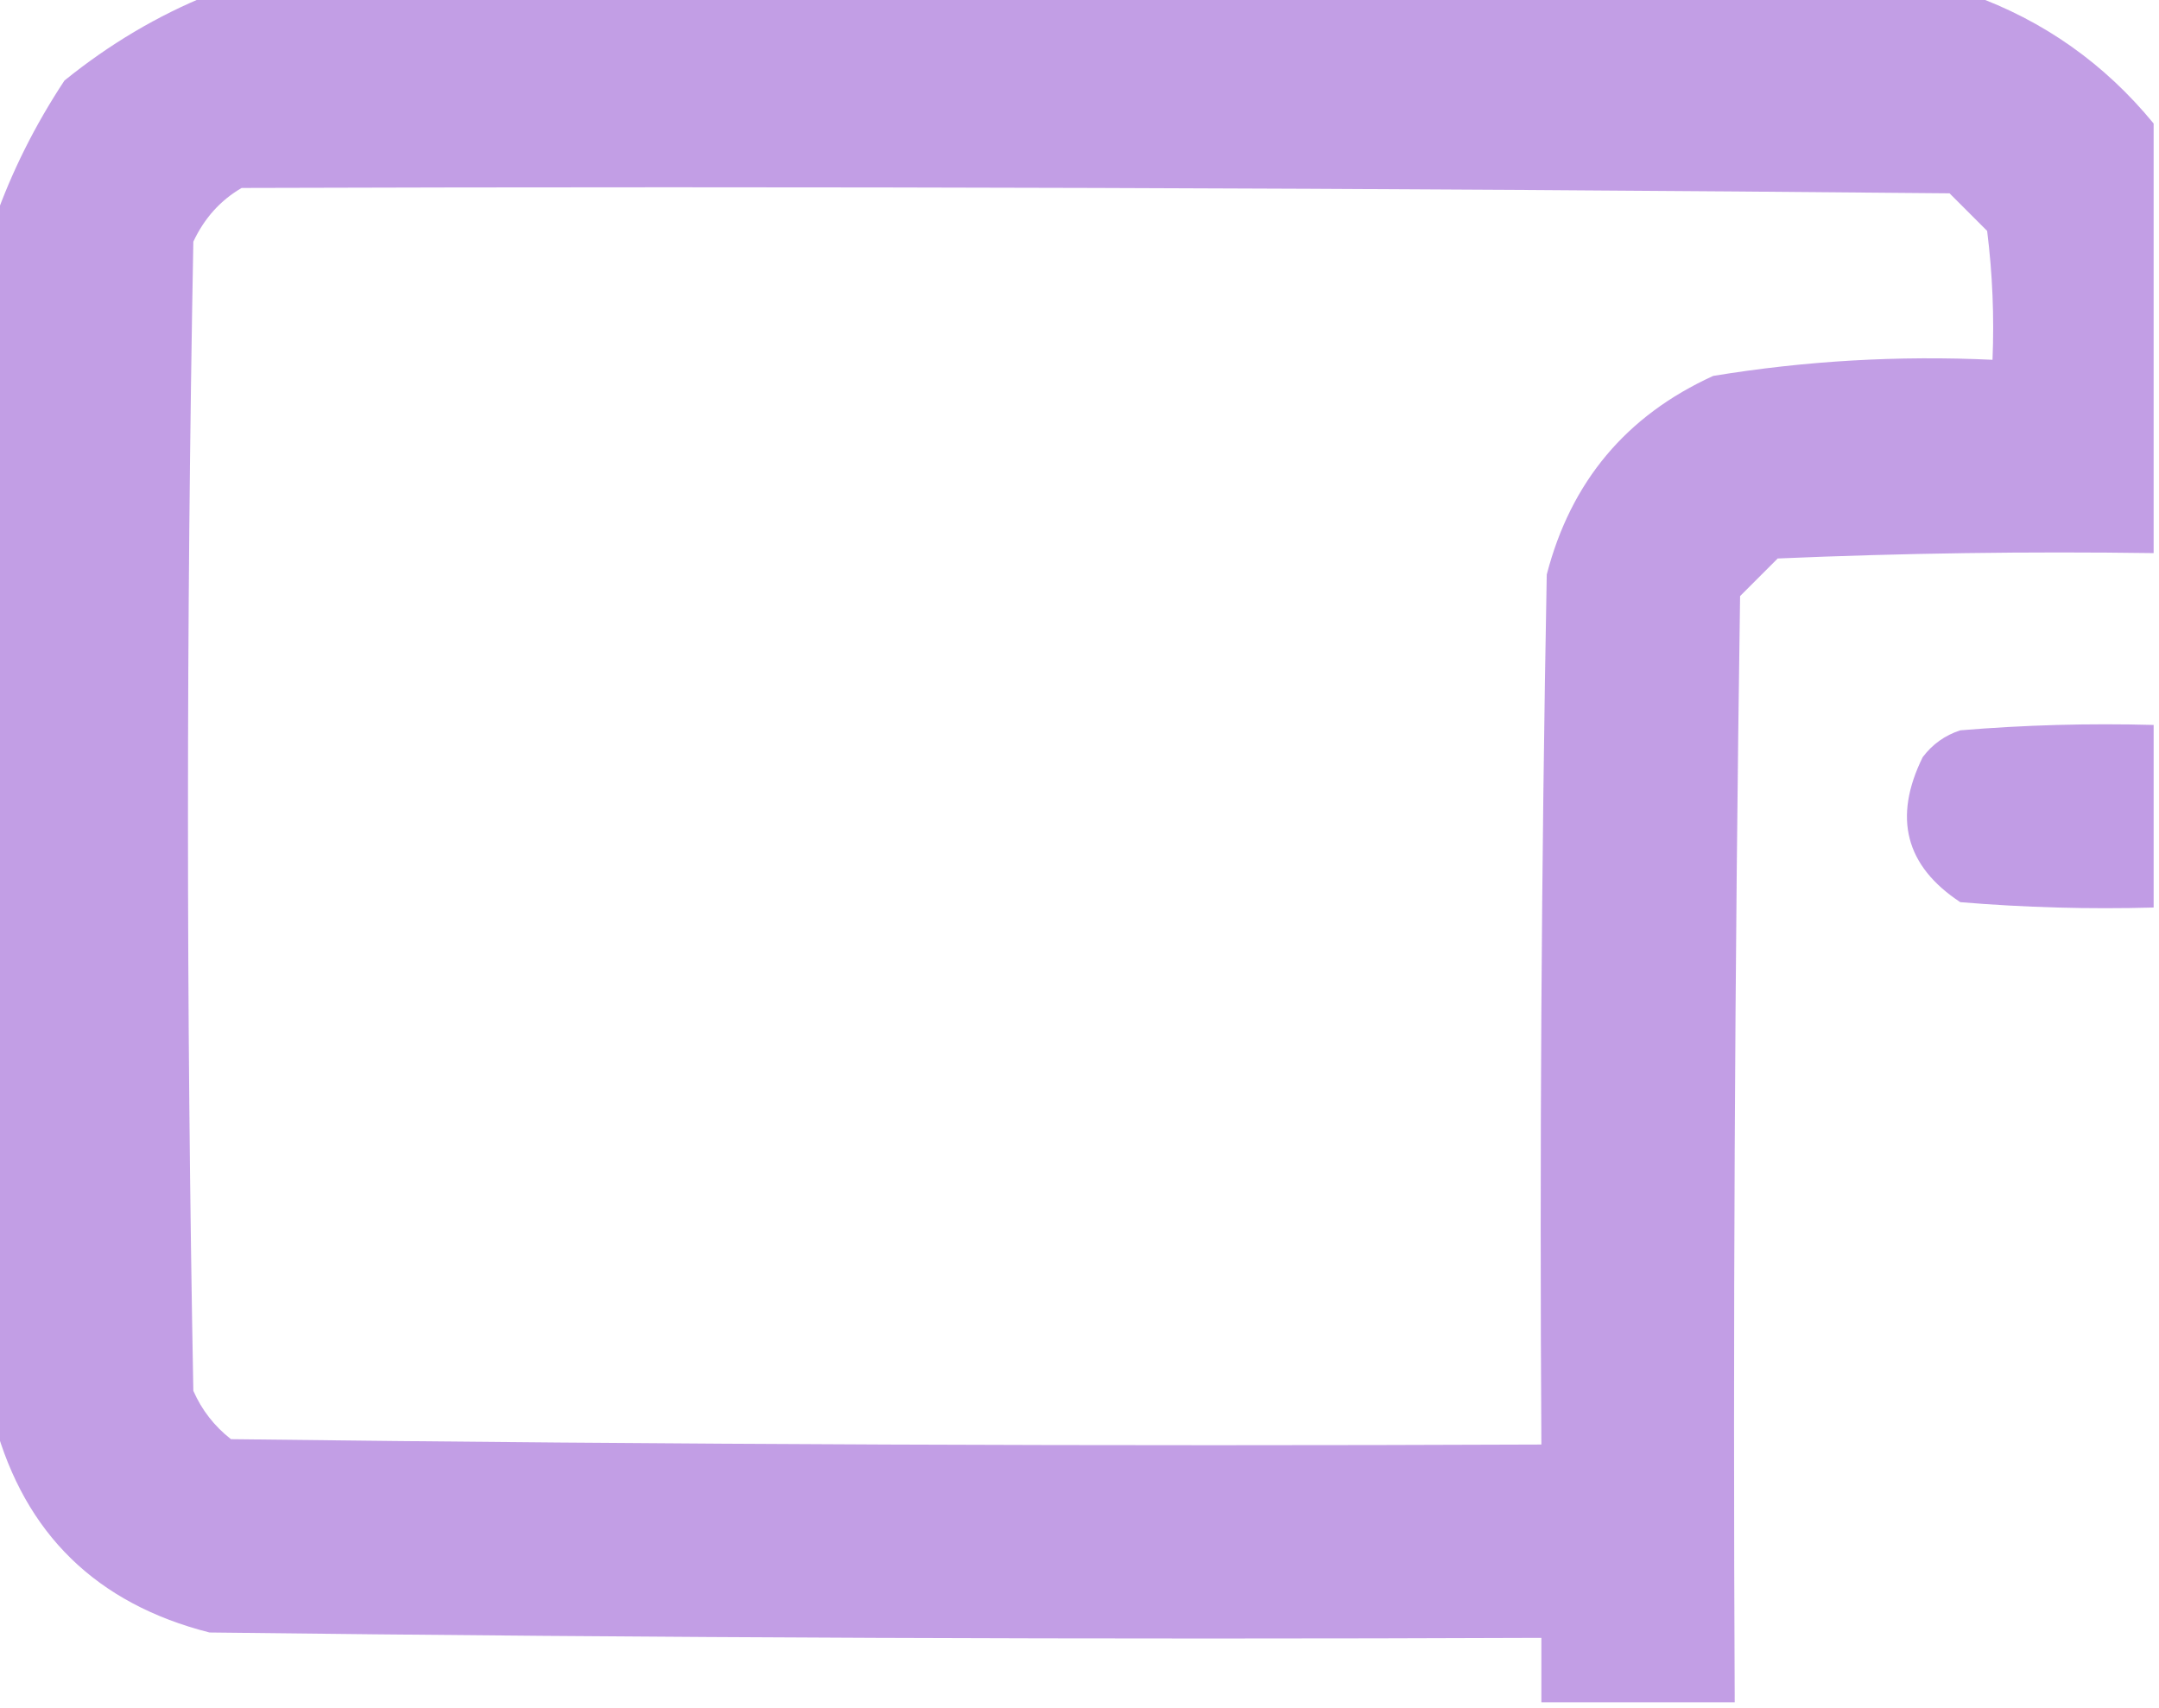 <?xml version="1.0" encoding="UTF-8"?>
<!DOCTYPE svg PUBLIC "-//W3C//DTD SVG 1.1//EN" "http://www.w3.org/Graphics/SVG/1.1/DTD/svg11.dtd">
<svg xmlns="http://www.w3.org/2000/svg" version="1.1" width="201px" height="159px" style="shape-rendering:geometricPrecision; text-rendering:geometricPrecision; image-rendering:optimizeQuality; fill-rule:evenodd; clip-rule:evenodd" xmlns:xlink="http://www.w3.org/1999/xlink">
<g><path style="opacity:0.943" fill="#bf99e4" d="M 19.5,-0.5 C 74.167,-0.5 128.833,-0.5 183.5,-0.5C 190.257,1.918 195.923,5.918 200.5,11.5C 200.5,24.833 200.5,38.167 200.5,51.5C 188.829,51.334 177.162,51.5 165.5,52C 164.333,53.167 163.167,54.333 162,55.5C 161.5,89.832 161.333,124.165 161.5,158.5C 155.5,158.5 149.5,158.5 143.5,158.5C 143.5,156.5 143.5,154.5 143.5,152.5C 102.165,152.667 60.832,152.5 19.5,152C 8.994,149.327 2.328,142.827 -0.5,132.5C -0.5,95.167 -0.5,57.833 -0.5,20.5C 1.088,15.99 3.255,11.657 6,7.5C 10.189,4.109 14.689,1.442 19.5,-0.5 Z M 22.5,17.5 C 75.501,17.333 128.501,17.5 181.5,18C 182.667,19.167 183.833,20.333 185,21.5C 185.499,25.486 185.666,29.486 185.5,33.5C 176.75,33.09 168.084,33.59 159.5,35C 151.402,38.686 146.236,44.853 144,53.5C 143.5,80.498 143.333,107.498 143.5,134.5C 102.832,134.667 62.165,134.5 21.5,134C 19.951,132.786 18.785,131.286 18,129.5C 17.333,93.833 17.333,58.167 18,22.5C 19.025,20.313 20.525,18.646 22.5,17.5 Z"/></g>
<g><path style="opacity:0.966" fill="#bf99e4" d="M 200.5,67.5 C 200.5,73.167 200.5,78.833 200.5,84.5C 194.491,84.666 188.491,84.499 182.5,84C 177.391,80.634 176.224,76.134 179,70.5C 179.903,69.299 181.069,68.465 182.5,68C 188.491,67.501 194.491,67.334 200.5,67.5 Z"/></g>
</svg>
